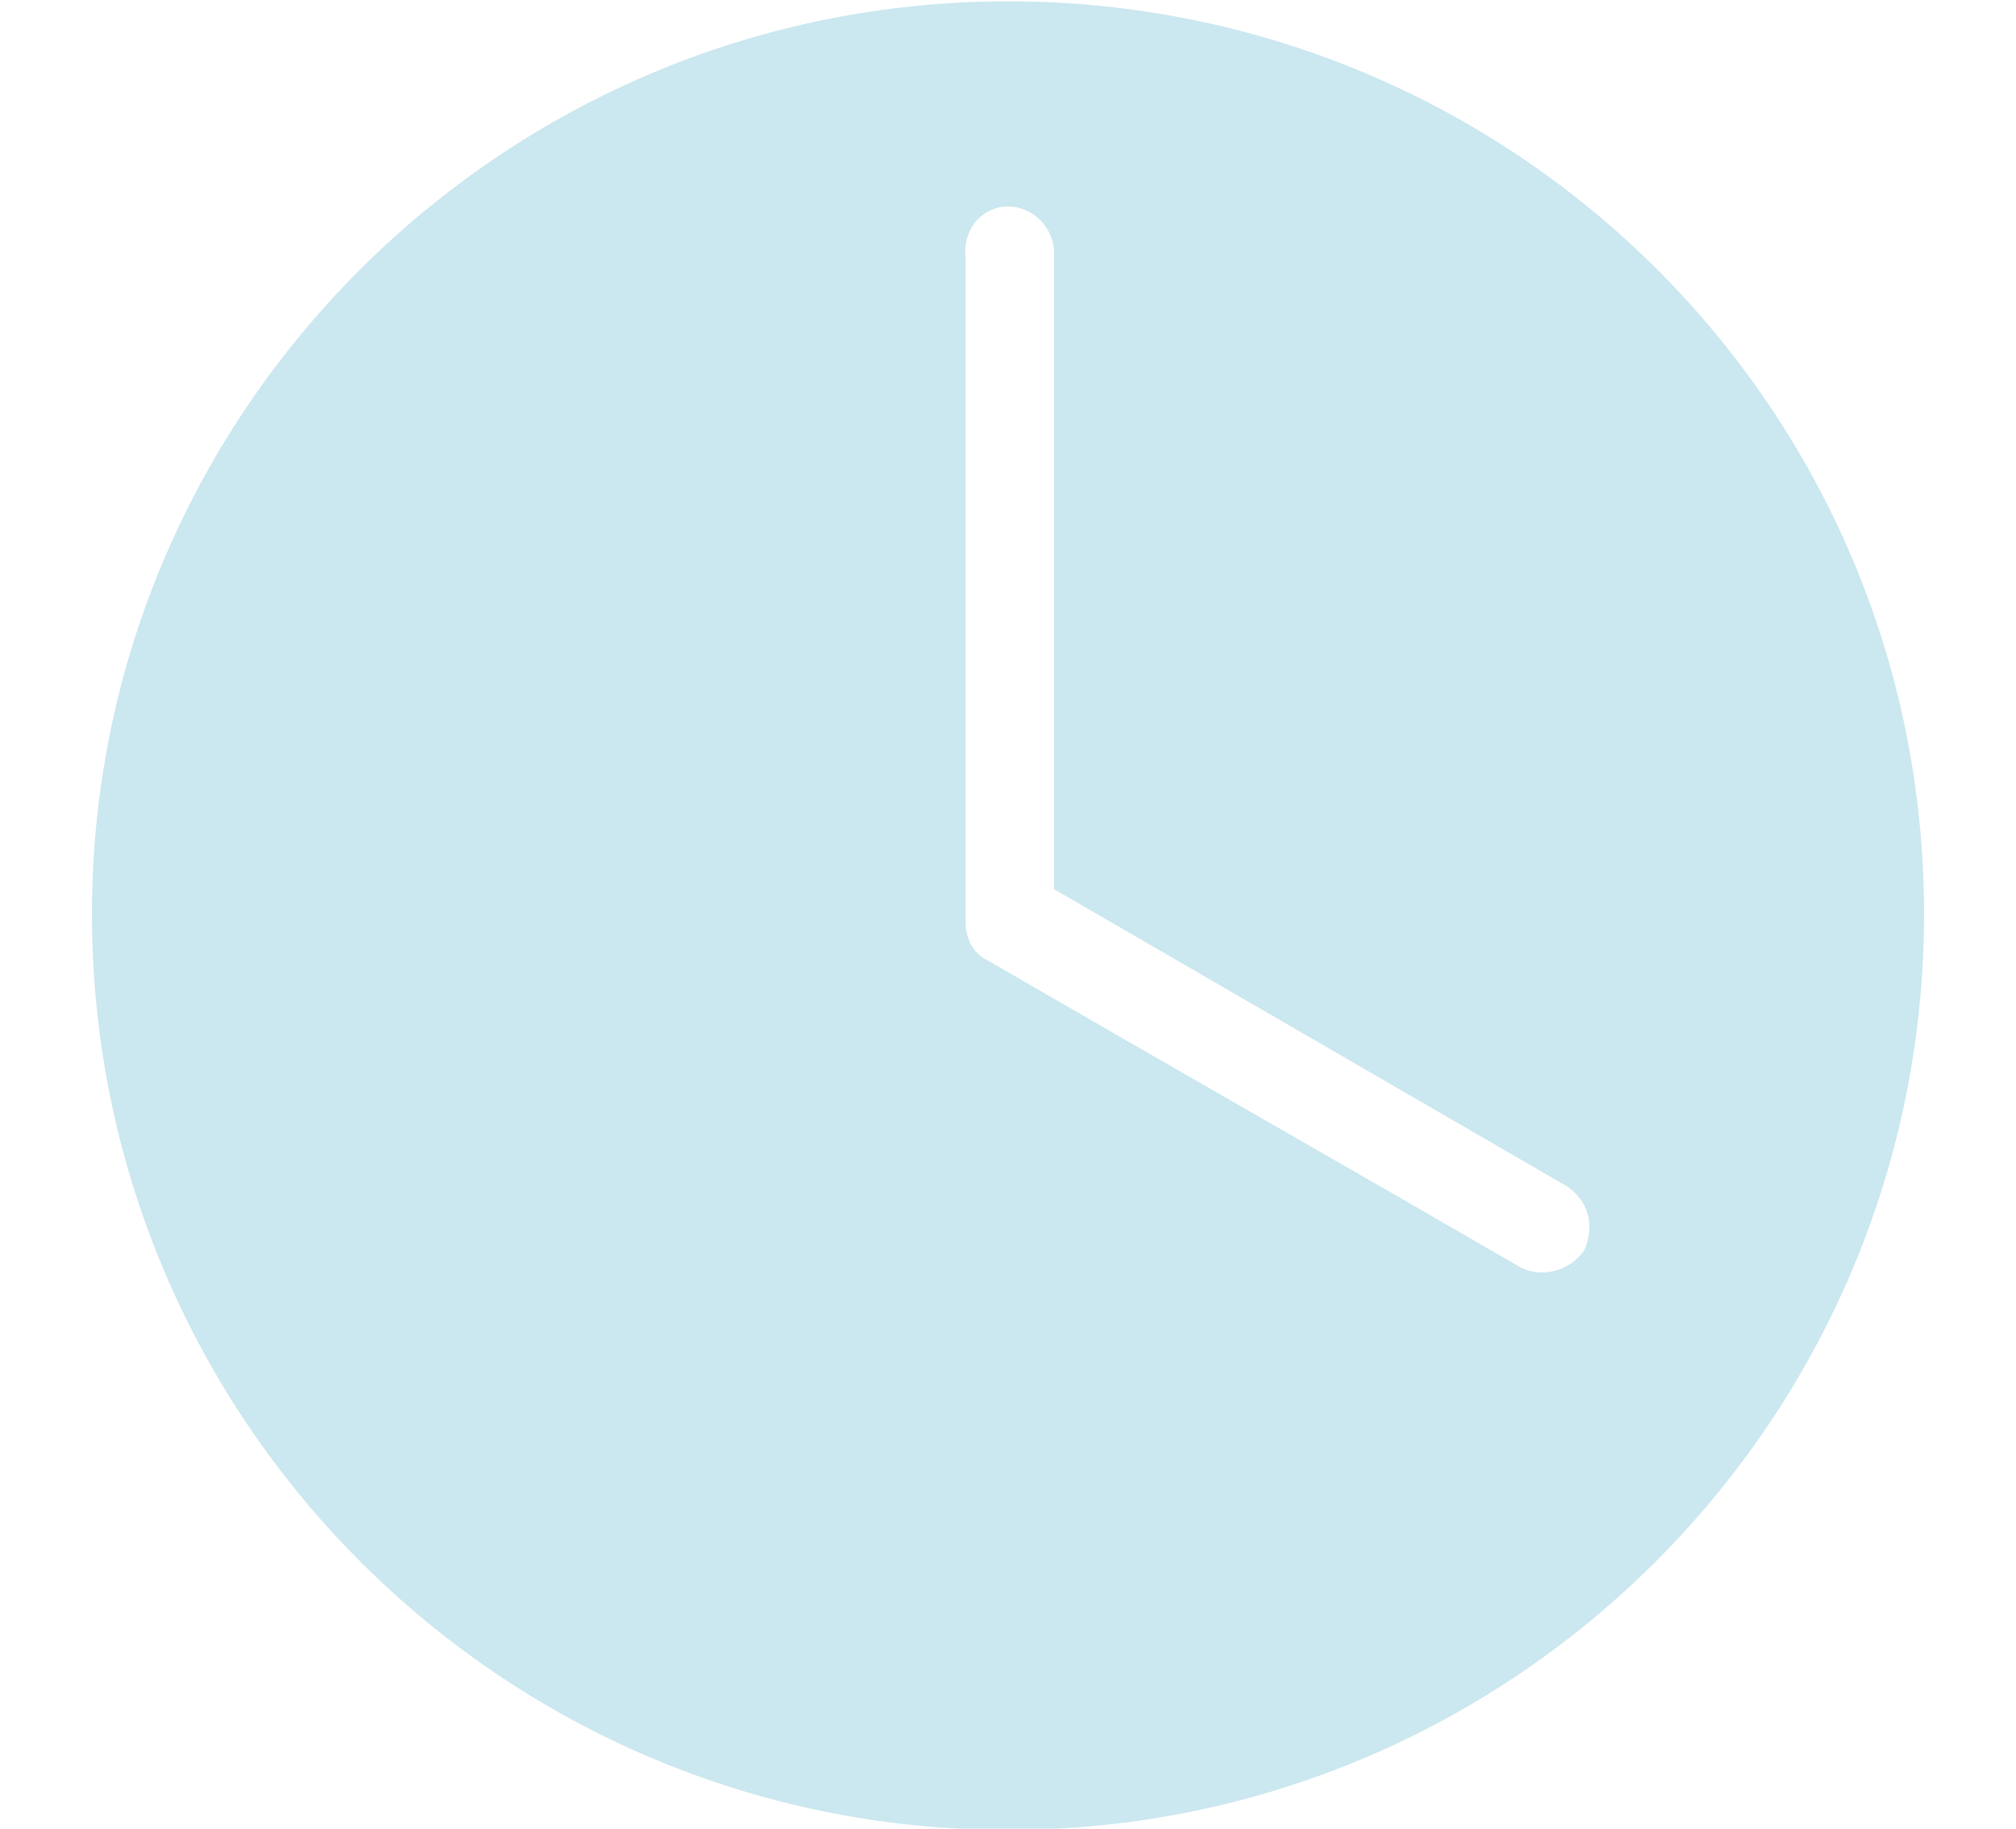 <?xml version="1.0" encoding="utf-8"?>
<!-- Generator: Adobe Illustrator 21.1.0, SVG Export Plug-In . SVG Version: 6.00 Build 0)  -->
<svg version="1.1" id="Layer_1" xmlns="http://www.w3.org/2000/svg" xmlns:xlink="http://www.w3.org/1999/xlink" x="0px" y="0px"
	 width="57px" height="51.7px" viewBox="0 0 57 51.7" style="enable-background:new 0 0 57 51.7;" xml:space="preserve">
<style type="text/css">
	.st0{fill:#CBE7EF;}
</style>
<g transform="translate(0,-952.362)">
	<path class="st0" d="M28.5,952.4c-14.3,0-25.9,11.6-25.9,25.8c0,14.3,11.6,25.9,25.9,25.9c14.3,0,25.9-11.6,25.9-25.9
		C54.4,963.9,42.8,952.4,28.5,952.4z M28.5,958.2c0.7,0,1.3,0.6,1.3,1.3v18l14.5,8.4c0.6,0.4,0.8,1.1,0.5,1.8
		c-0.4,0.6-1.2,0.8-1.8,0.5c-5-2.9-10.1-5.8-15.1-8.7c-0.4-0.2-0.6-0.6-0.6-1.1v-18.7C27.2,958.8,27.8,958.2,28.5,958.2L28.5,958.2z
		"/>
</g>
</svg>
